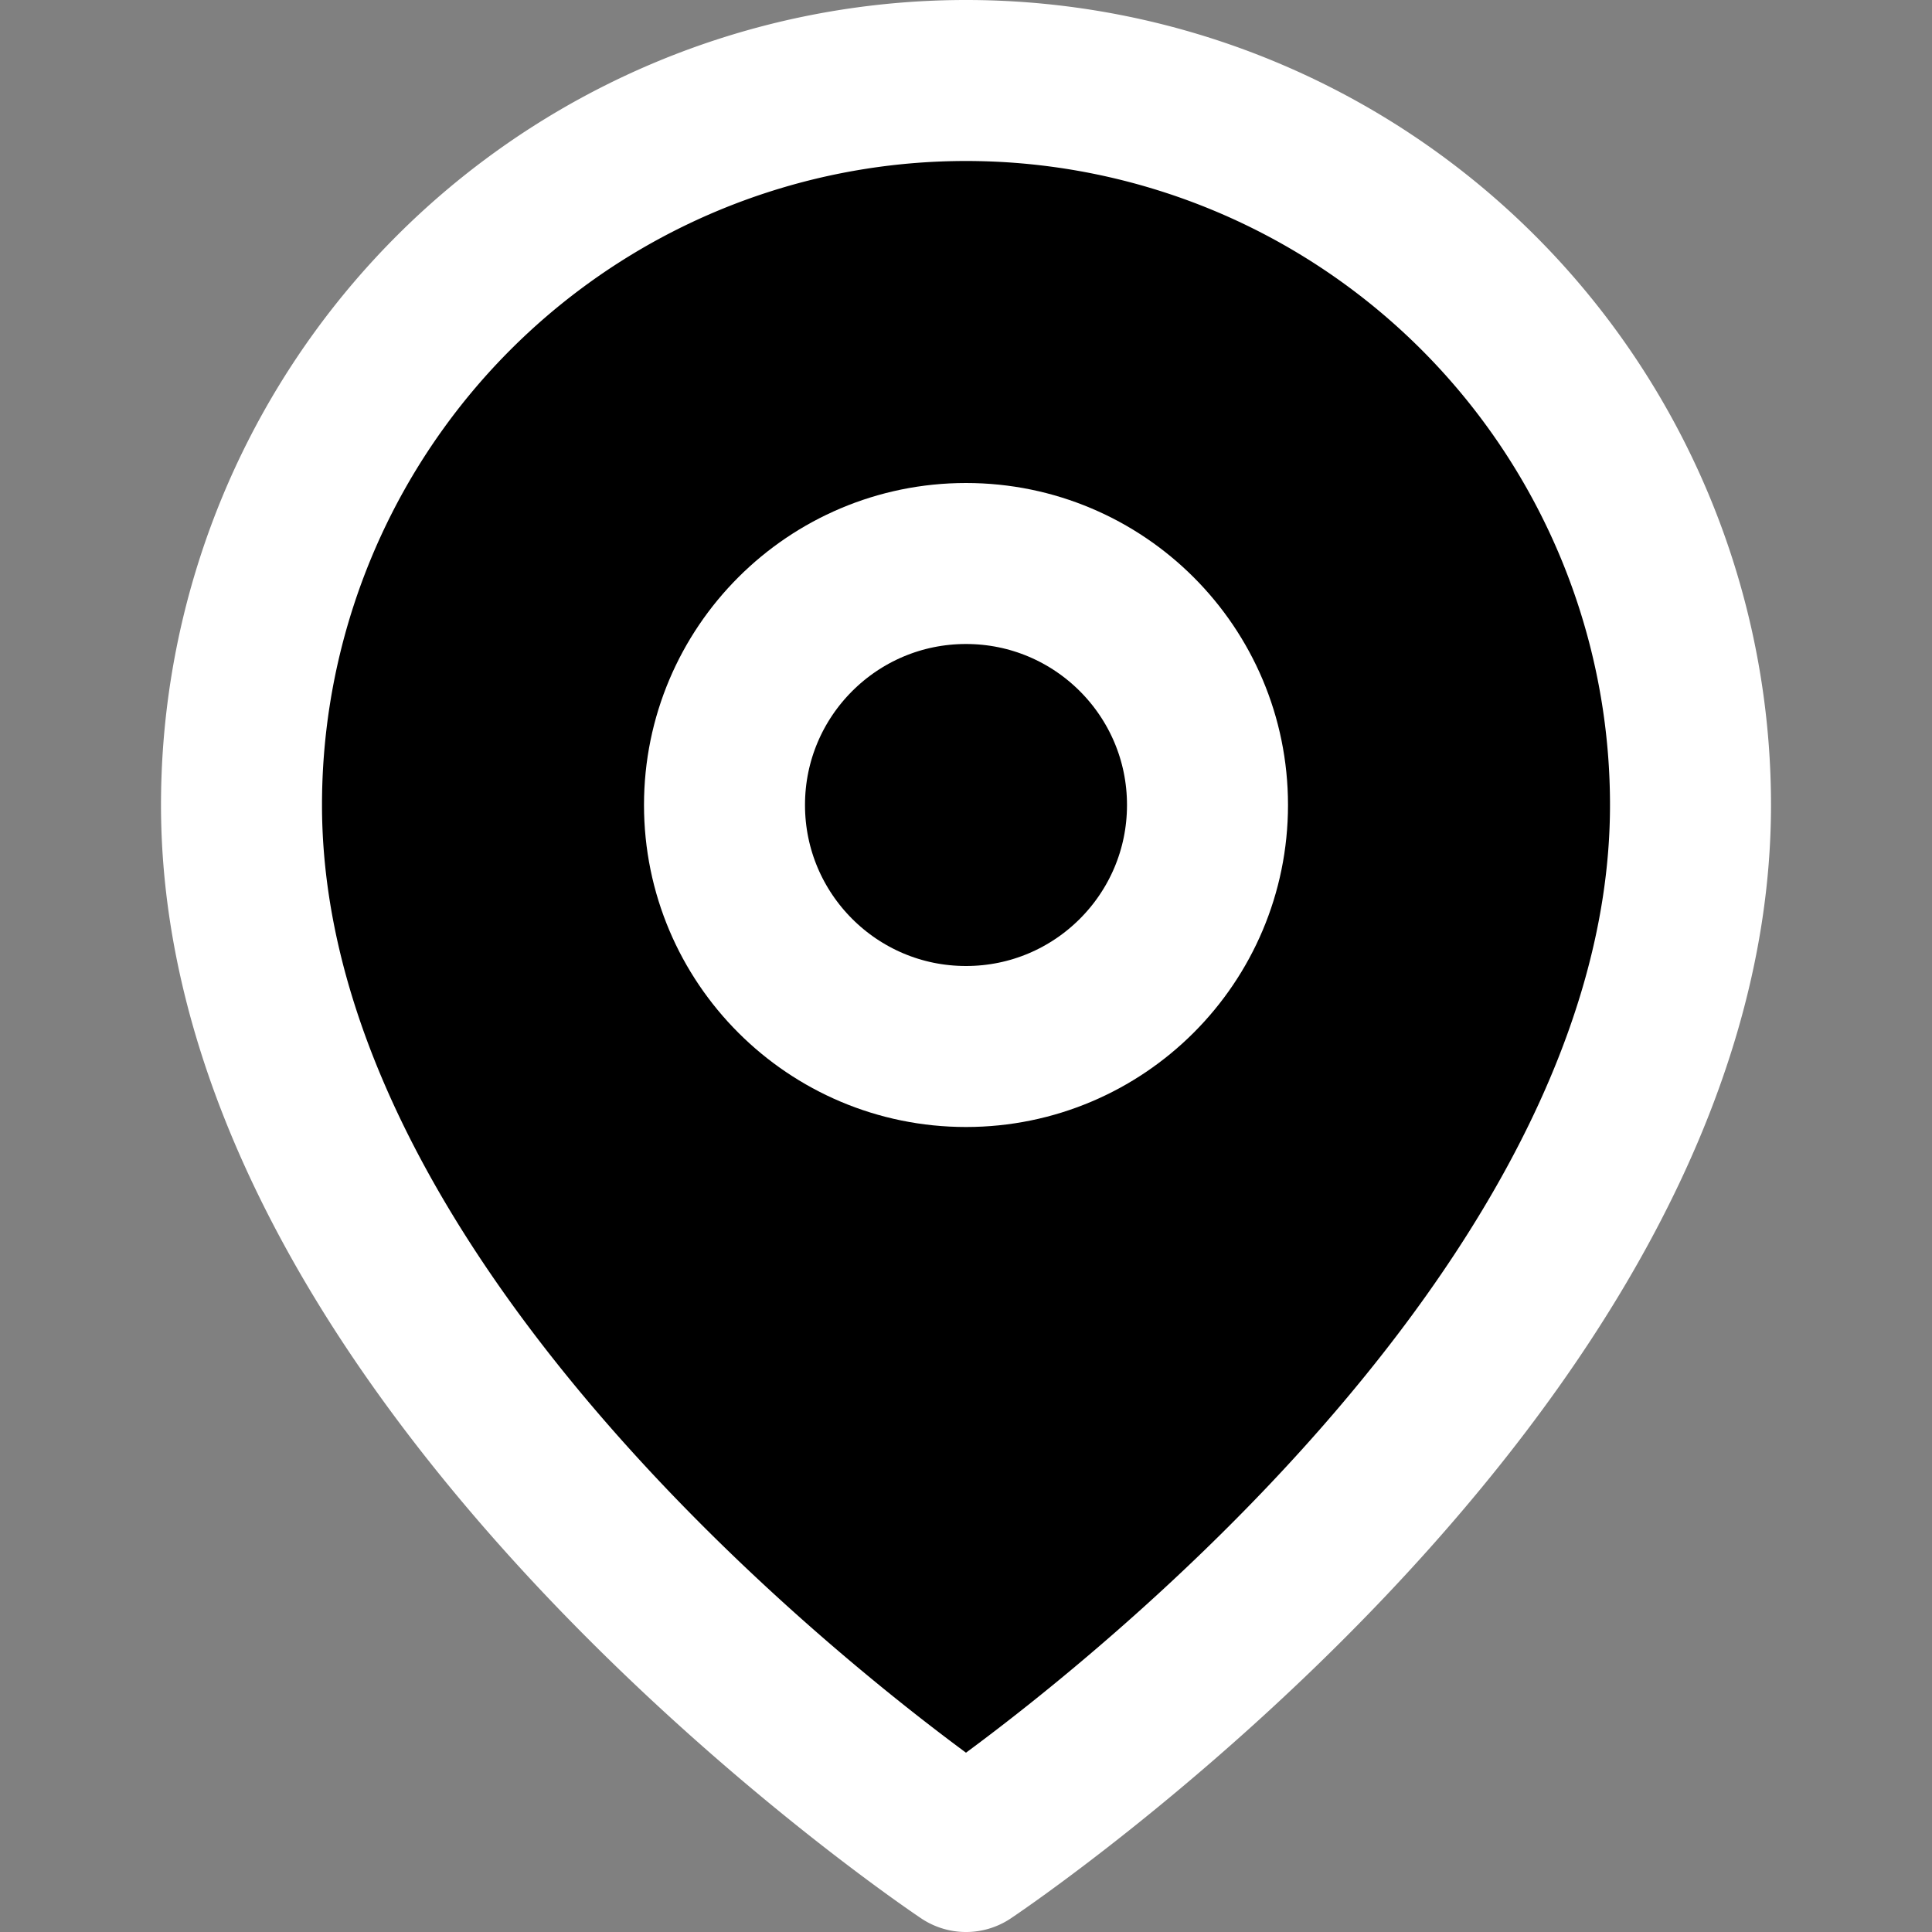 <svg xmlns="http://www.w3.org/2000/svg" 
            width="30" 
            height="30" 
            viewBox="0 0 24 24" 
            fill="black"
            fill-opacity="1" 
            stroke-opacity="1"
            stroke="white" 
            stroke-width="2" stroke-linecap="round" 
            stroke-linejoin="round" 
            class="feather feather-map-pin">
            <rect x="0" y="0" width="24" height="24" fill="#808080" stroke="none"/>
            <path d="M21 10c0 7-9 13-9 13s-9-6-9-13a9 9 0 0 1 18 0z"></path>
            <circle cx="12" cy="10" r="3"></circle></svg>